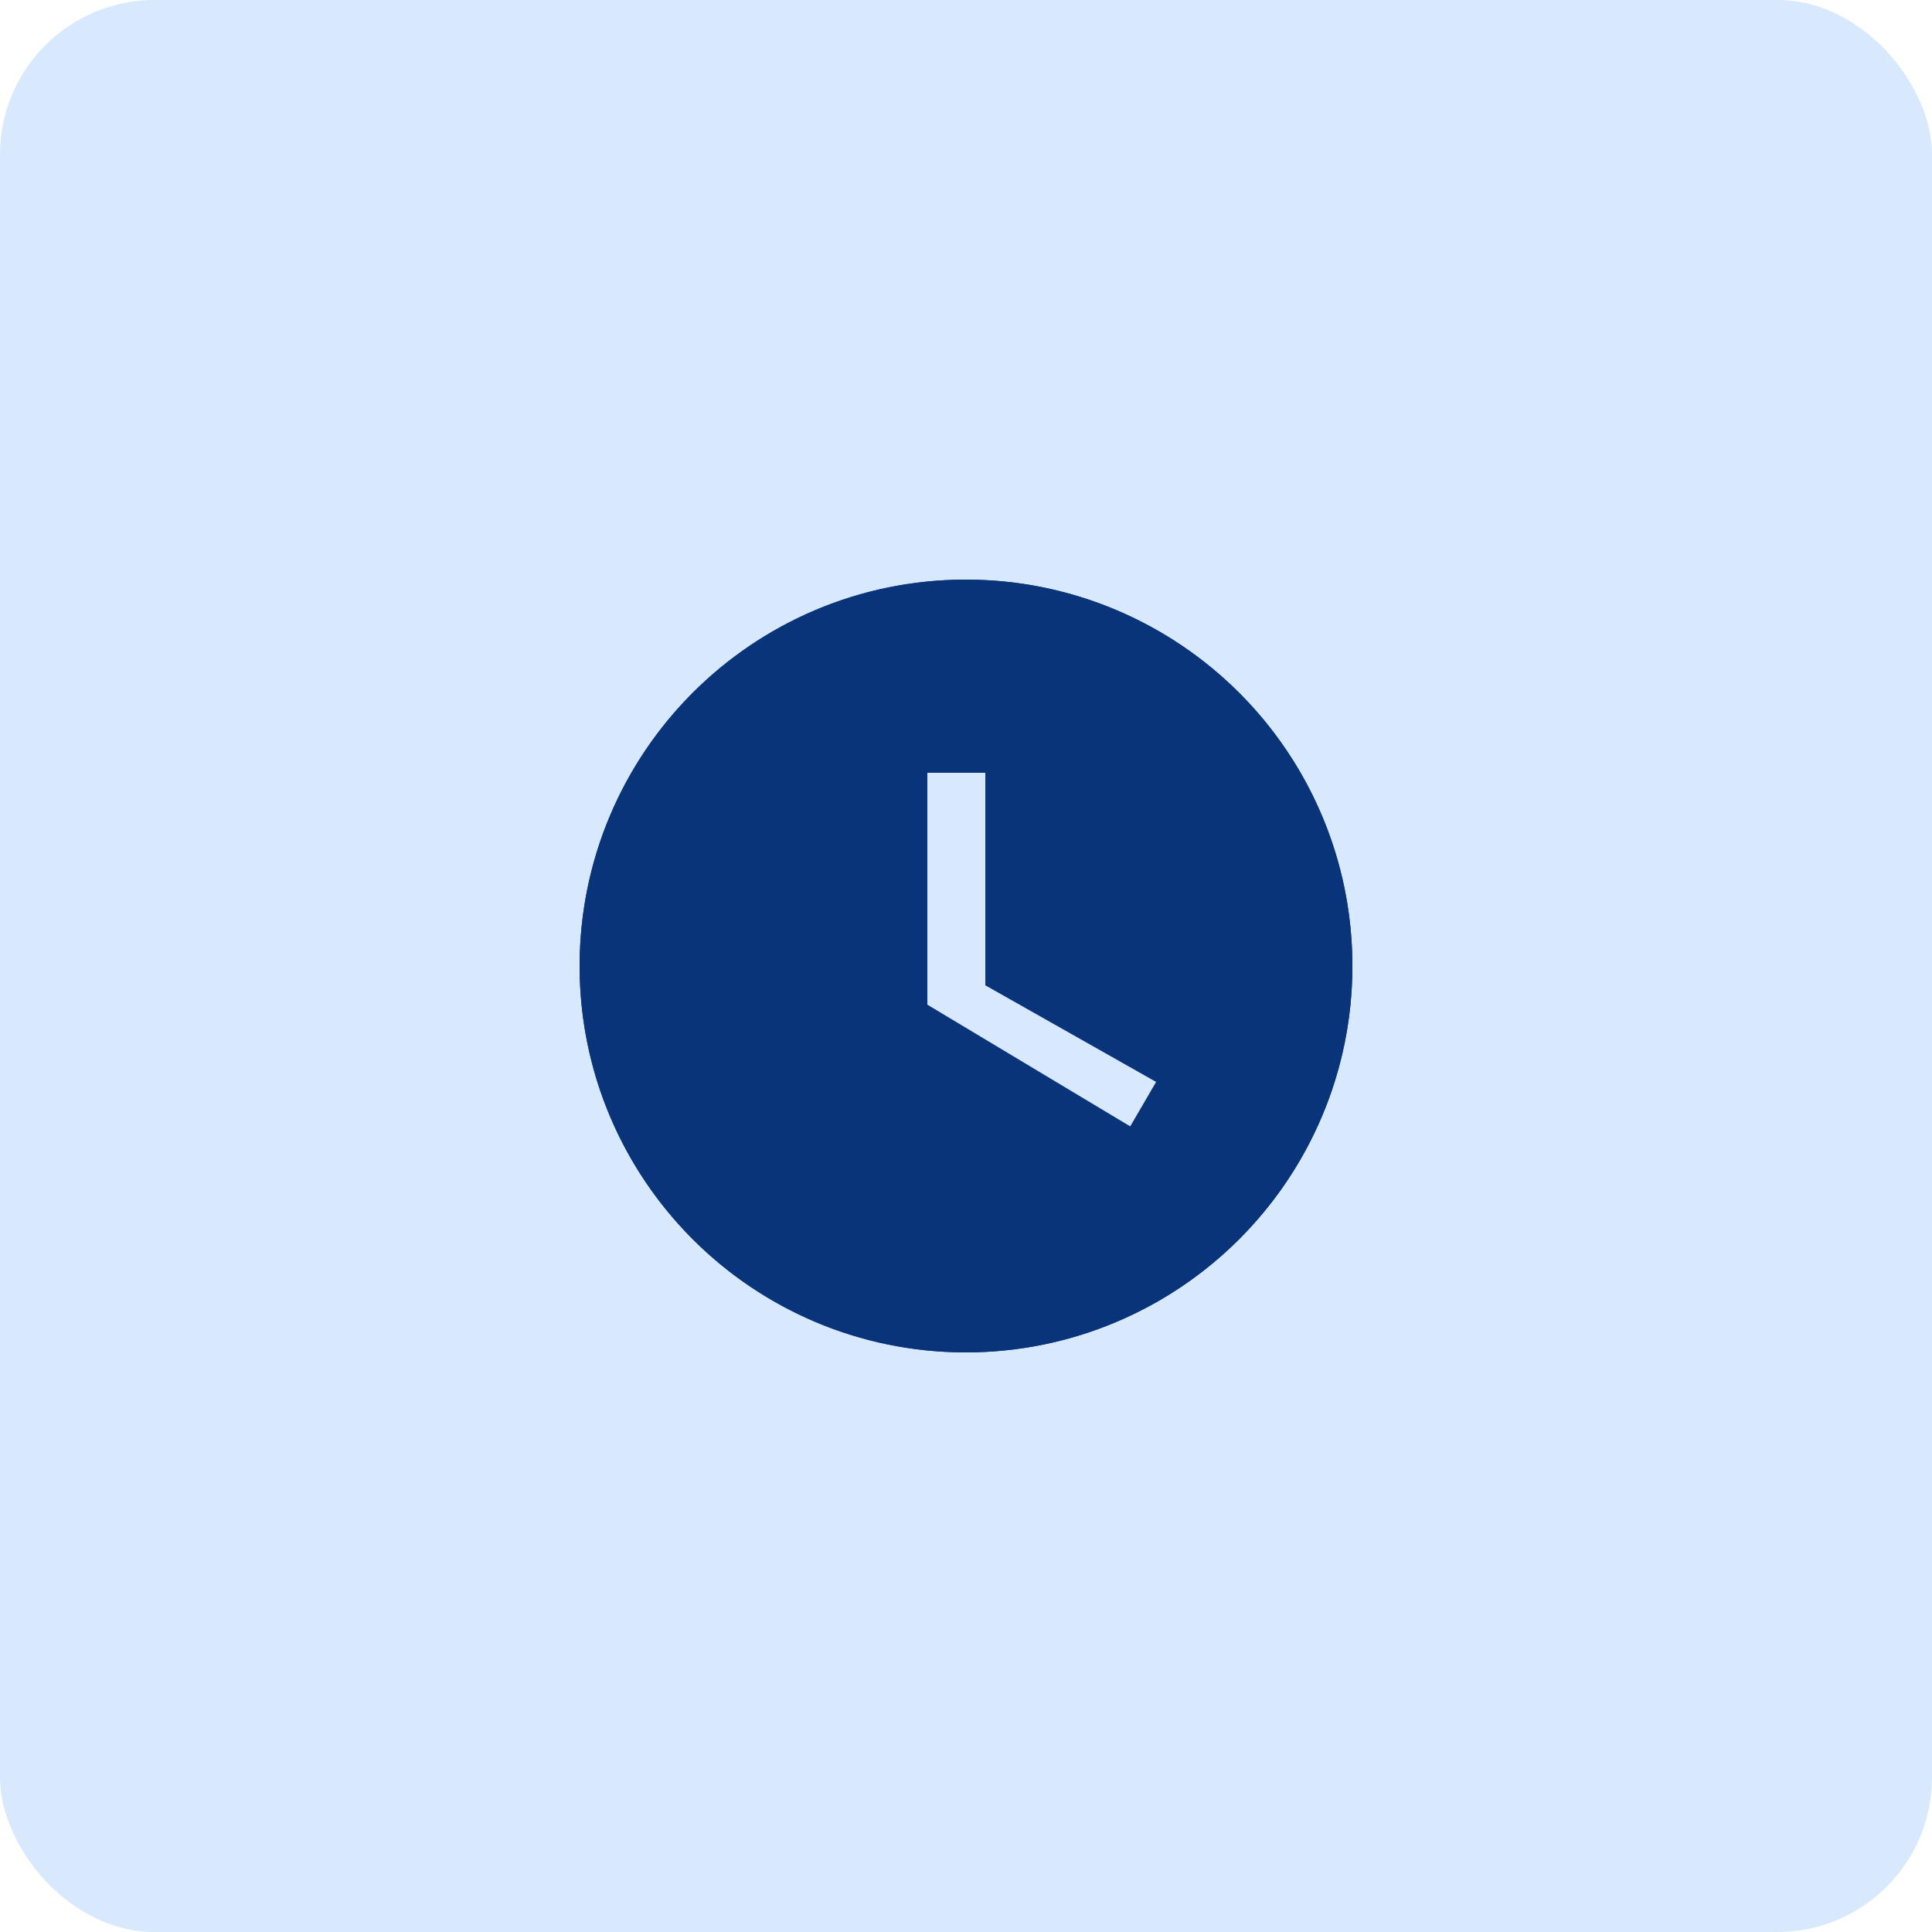 <svg width="50" height="50" viewBox="0 0 50 50" fill="none" xmlns="http://www.w3.org/2000/svg">
<rect width="50" height="50" rx="4" fill="#D8E9FD"/>
<circle cx="25" cy="25" r="10" fill="#09347A"/>
<path d="M24.99 15C19.47 15 15 19.48 15 25C15 30.52 19.47 35 24.99 35C30.52 35 35 30.52 35 25C35 19.48 30.52 15 24.99 15ZM25 33C20.58 33 17 29.42 17 25C17 20.58 20.58 17 25 17C29.42 17 33 20.58 33 25C33 29.42 29.42 33 25 33Z" fill="#09347A"/>
<path d="M25.5 20H24V26L29.25 29.15L29.92 28L25.5 25.5V20Z" fill="#D8E9FD"/>
</svg>
